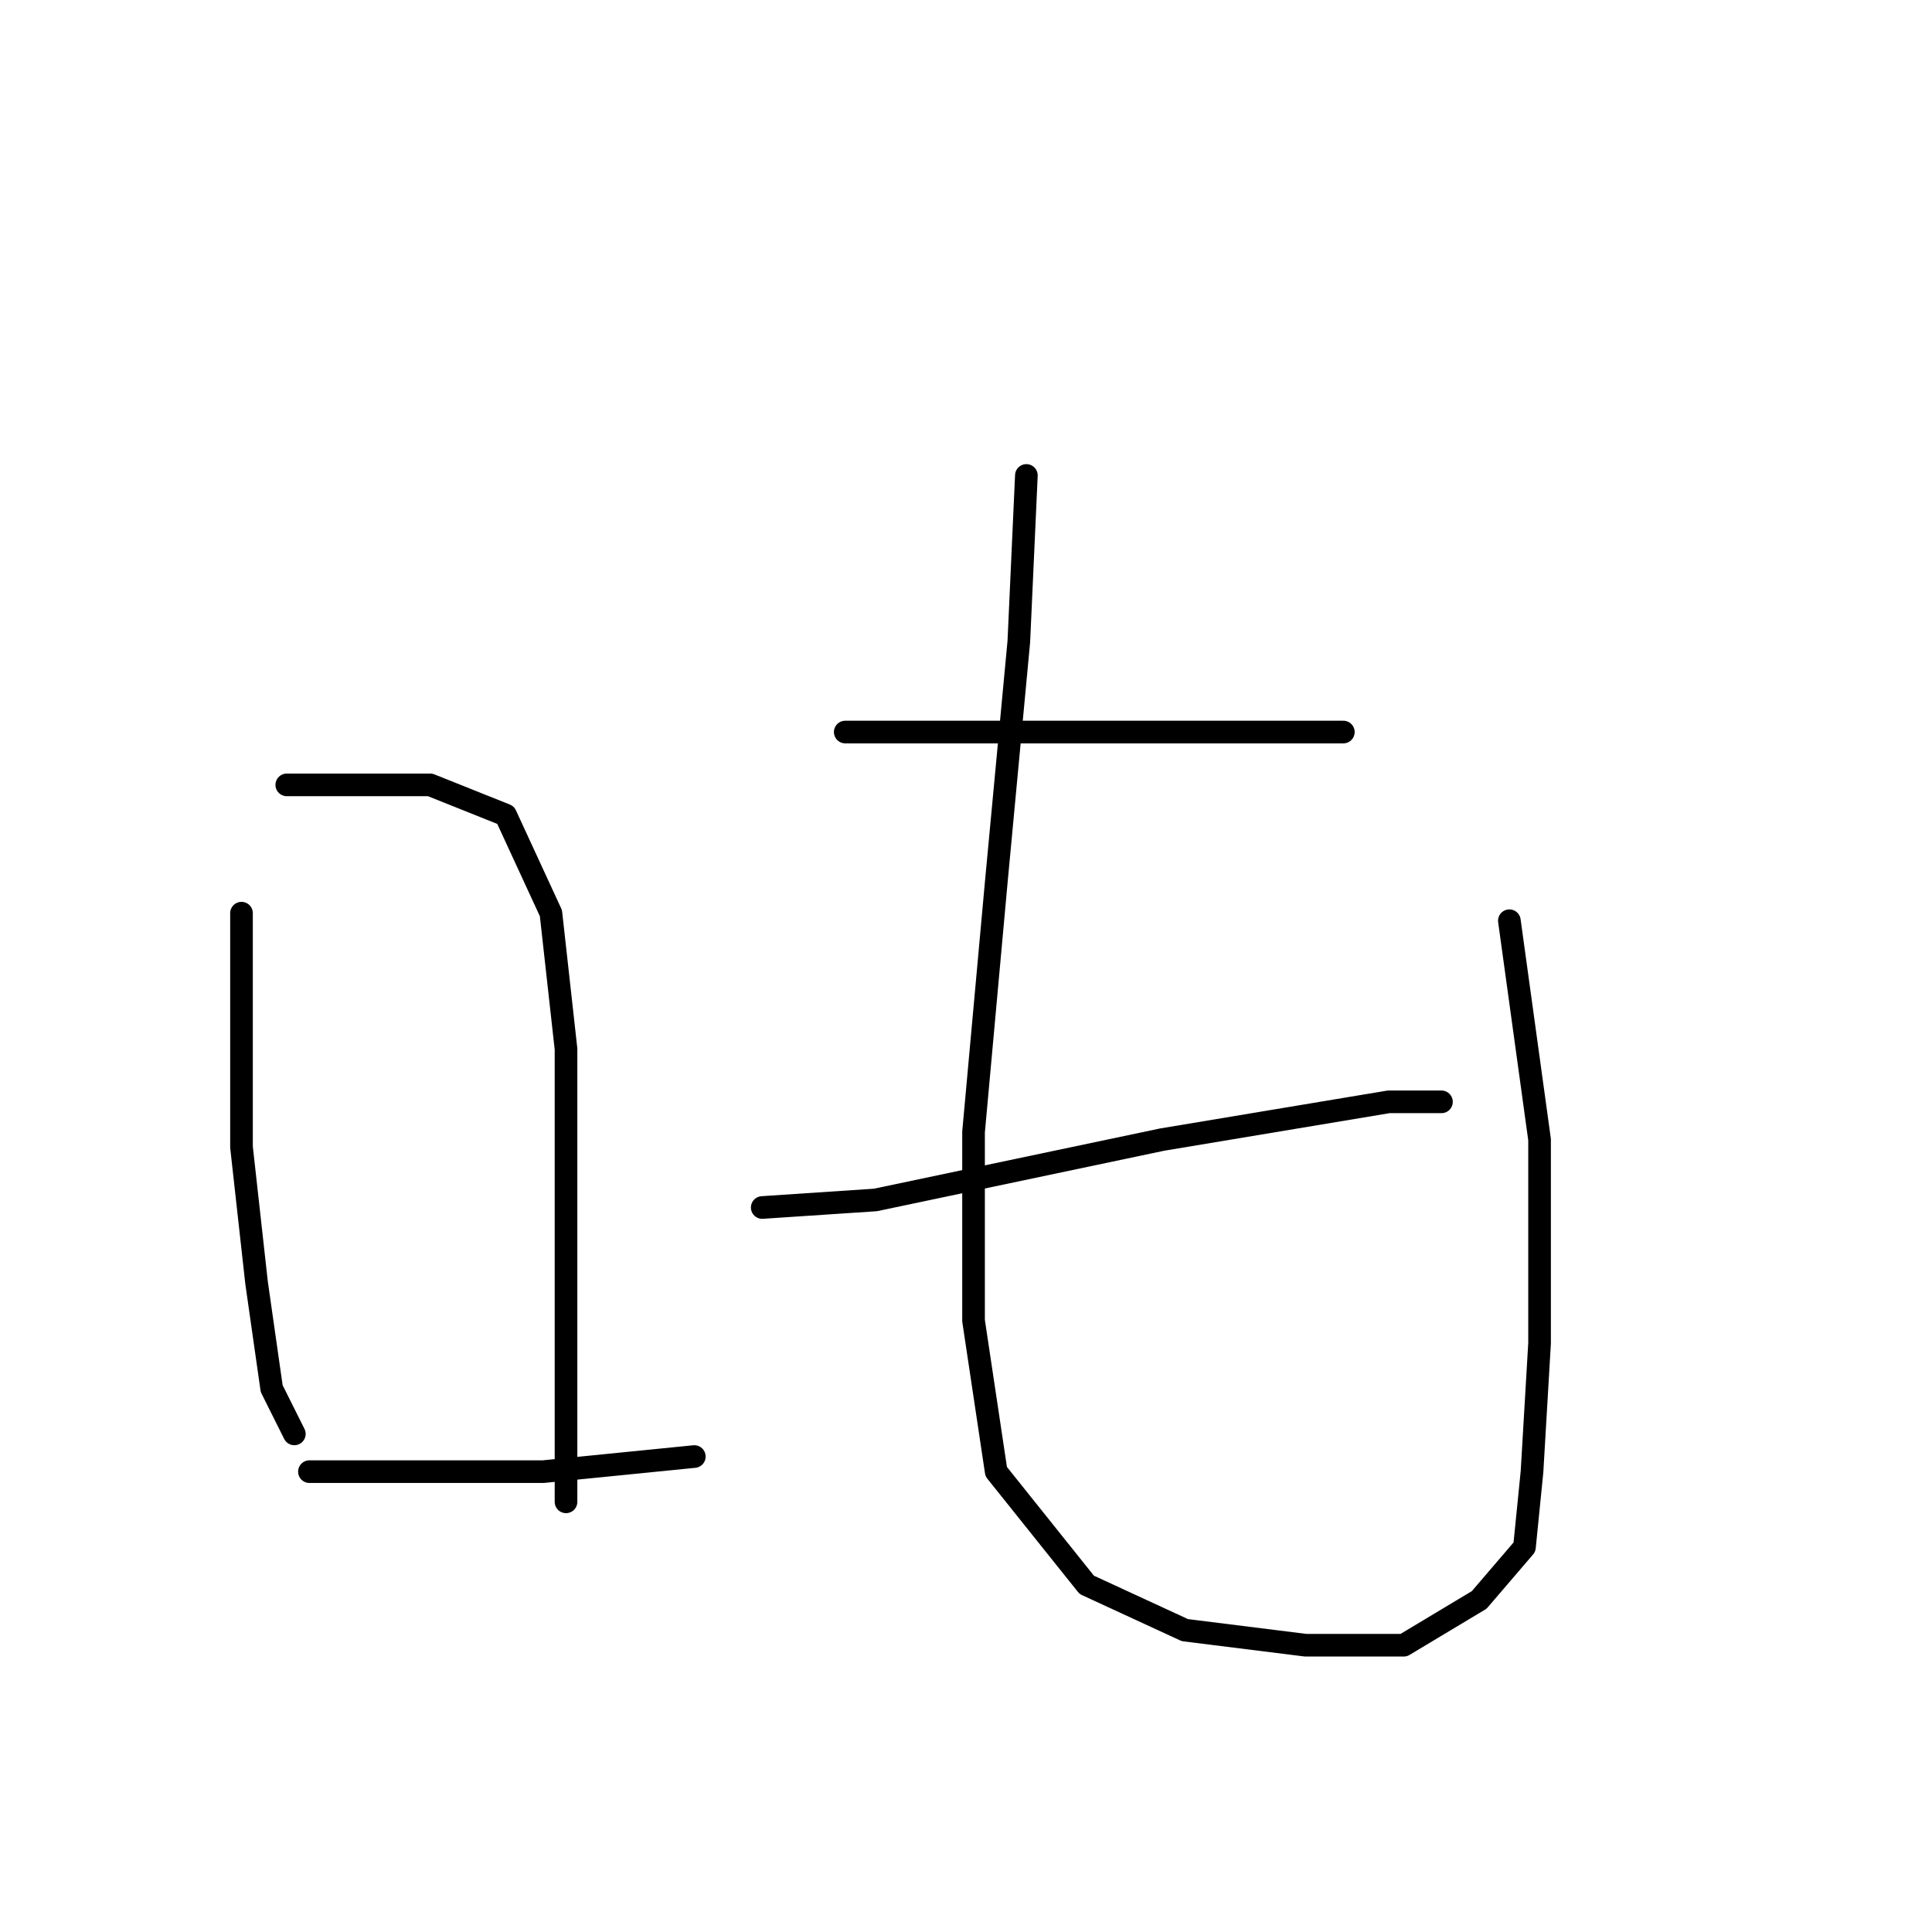 <?xml version="1.0" standalone="no"?>
    <svg width="256" height="256" xmlns="http://www.w3.org/2000/svg" version="1.1">
    <polyline stroke="black" stroke-width="3" stroke-linecap="round" fill="transparent" stroke-linejoin="round" points="32 121 32 135 32 152 34 170 36 184 39 190 39 190 " />
        <polyline stroke="black" stroke-width="3" stroke-linecap="round" fill="transparent" stroke-linejoin="round" points="38 104 47 104 57 104 67 108 73 121 75 139 75 160 75 178 75 191 75 199 75 199 " />
        <polyline stroke="black" stroke-width="3" stroke-linecap="round" fill="transparent" stroke-linejoin="round" points="41 195 55 195 72 195 92 193 92 193 " />
        <polyline stroke="black" stroke-width="3" stroke-linecap="round" fill="transparent" stroke-linejoin="round" points="112 97 125 97 141 97 154 97 167 97 176 97 178 97 178 97 " />
        <polyline stroke="black" stroke-width="3" stroke-linecap="round" fill="transparent" stroke-linejoin="round" points="101 160 116 159 135 155 154 151 172 148 184 146 191 146 191 146 " />
        <polyline stroke="black" stroke-width="3" stroke-linecap="round" fill="transparent" stroke-linejoin="round" points="136 63 135 85 132 117 129 150 129 175 132 195 144 210 157 216 173 218 186 218 196 212 202 205 203 195 204 178 204 151 200 122 200 122 " />
        </svg>